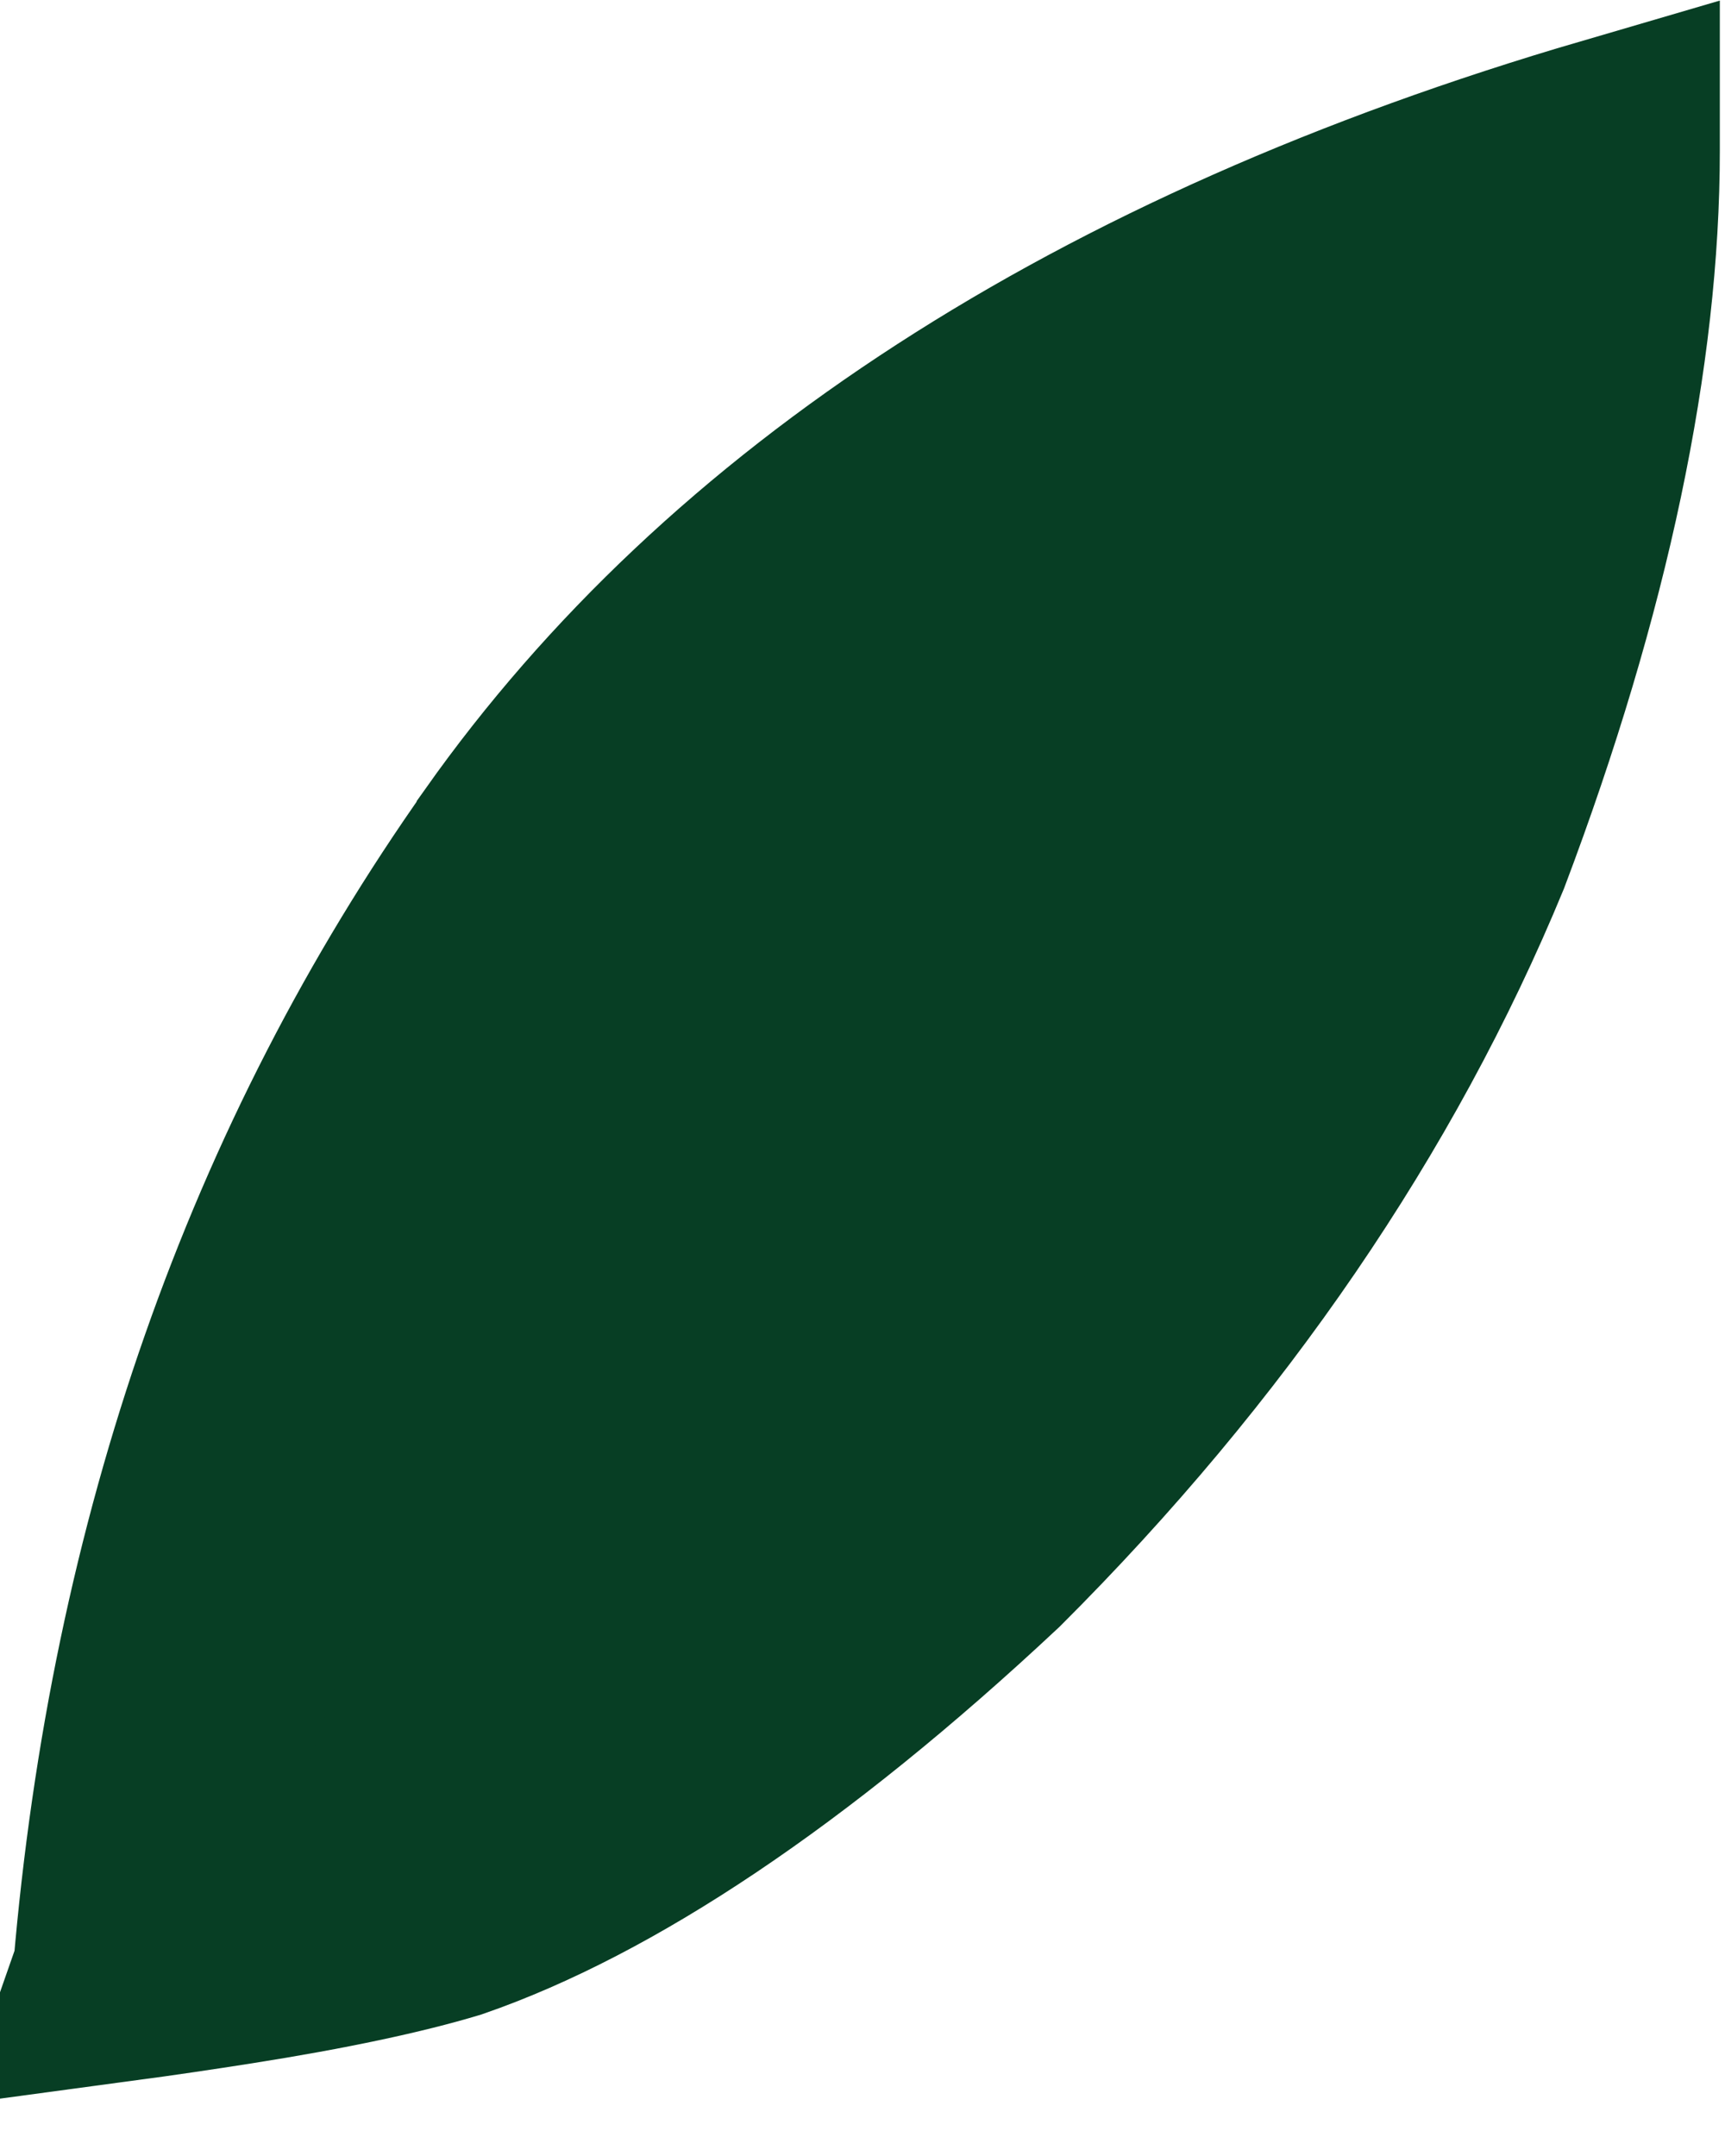 <svg width="4" height="5" viewBox="0 0 4 5" fill="none" xmlns="http://www.w3.org/2000/svg">
<path d="M0.28 4.577C0.369 4.565 0.457 4.552 0.546 4.538C0.756 4.505 0.923 4.469 1.039 4.434C1.389 4.313 1.809 4.037 2.283 3.593C2.783 3.094 3.156 2.546 3.394 1.969C3.626 1.355 3.738 0.811 3.738 0.349V0.335C2.556 0.681 1.711 1.238 1.191 1.973L0.28 4.577ZM0.28 4.577C0.364 3.582 0.671 2.71 1.191 1.974L0.28 4.577Z" fill="#073E24" stroke="#073E24" stroke-width="0.5"/>
</svg>

